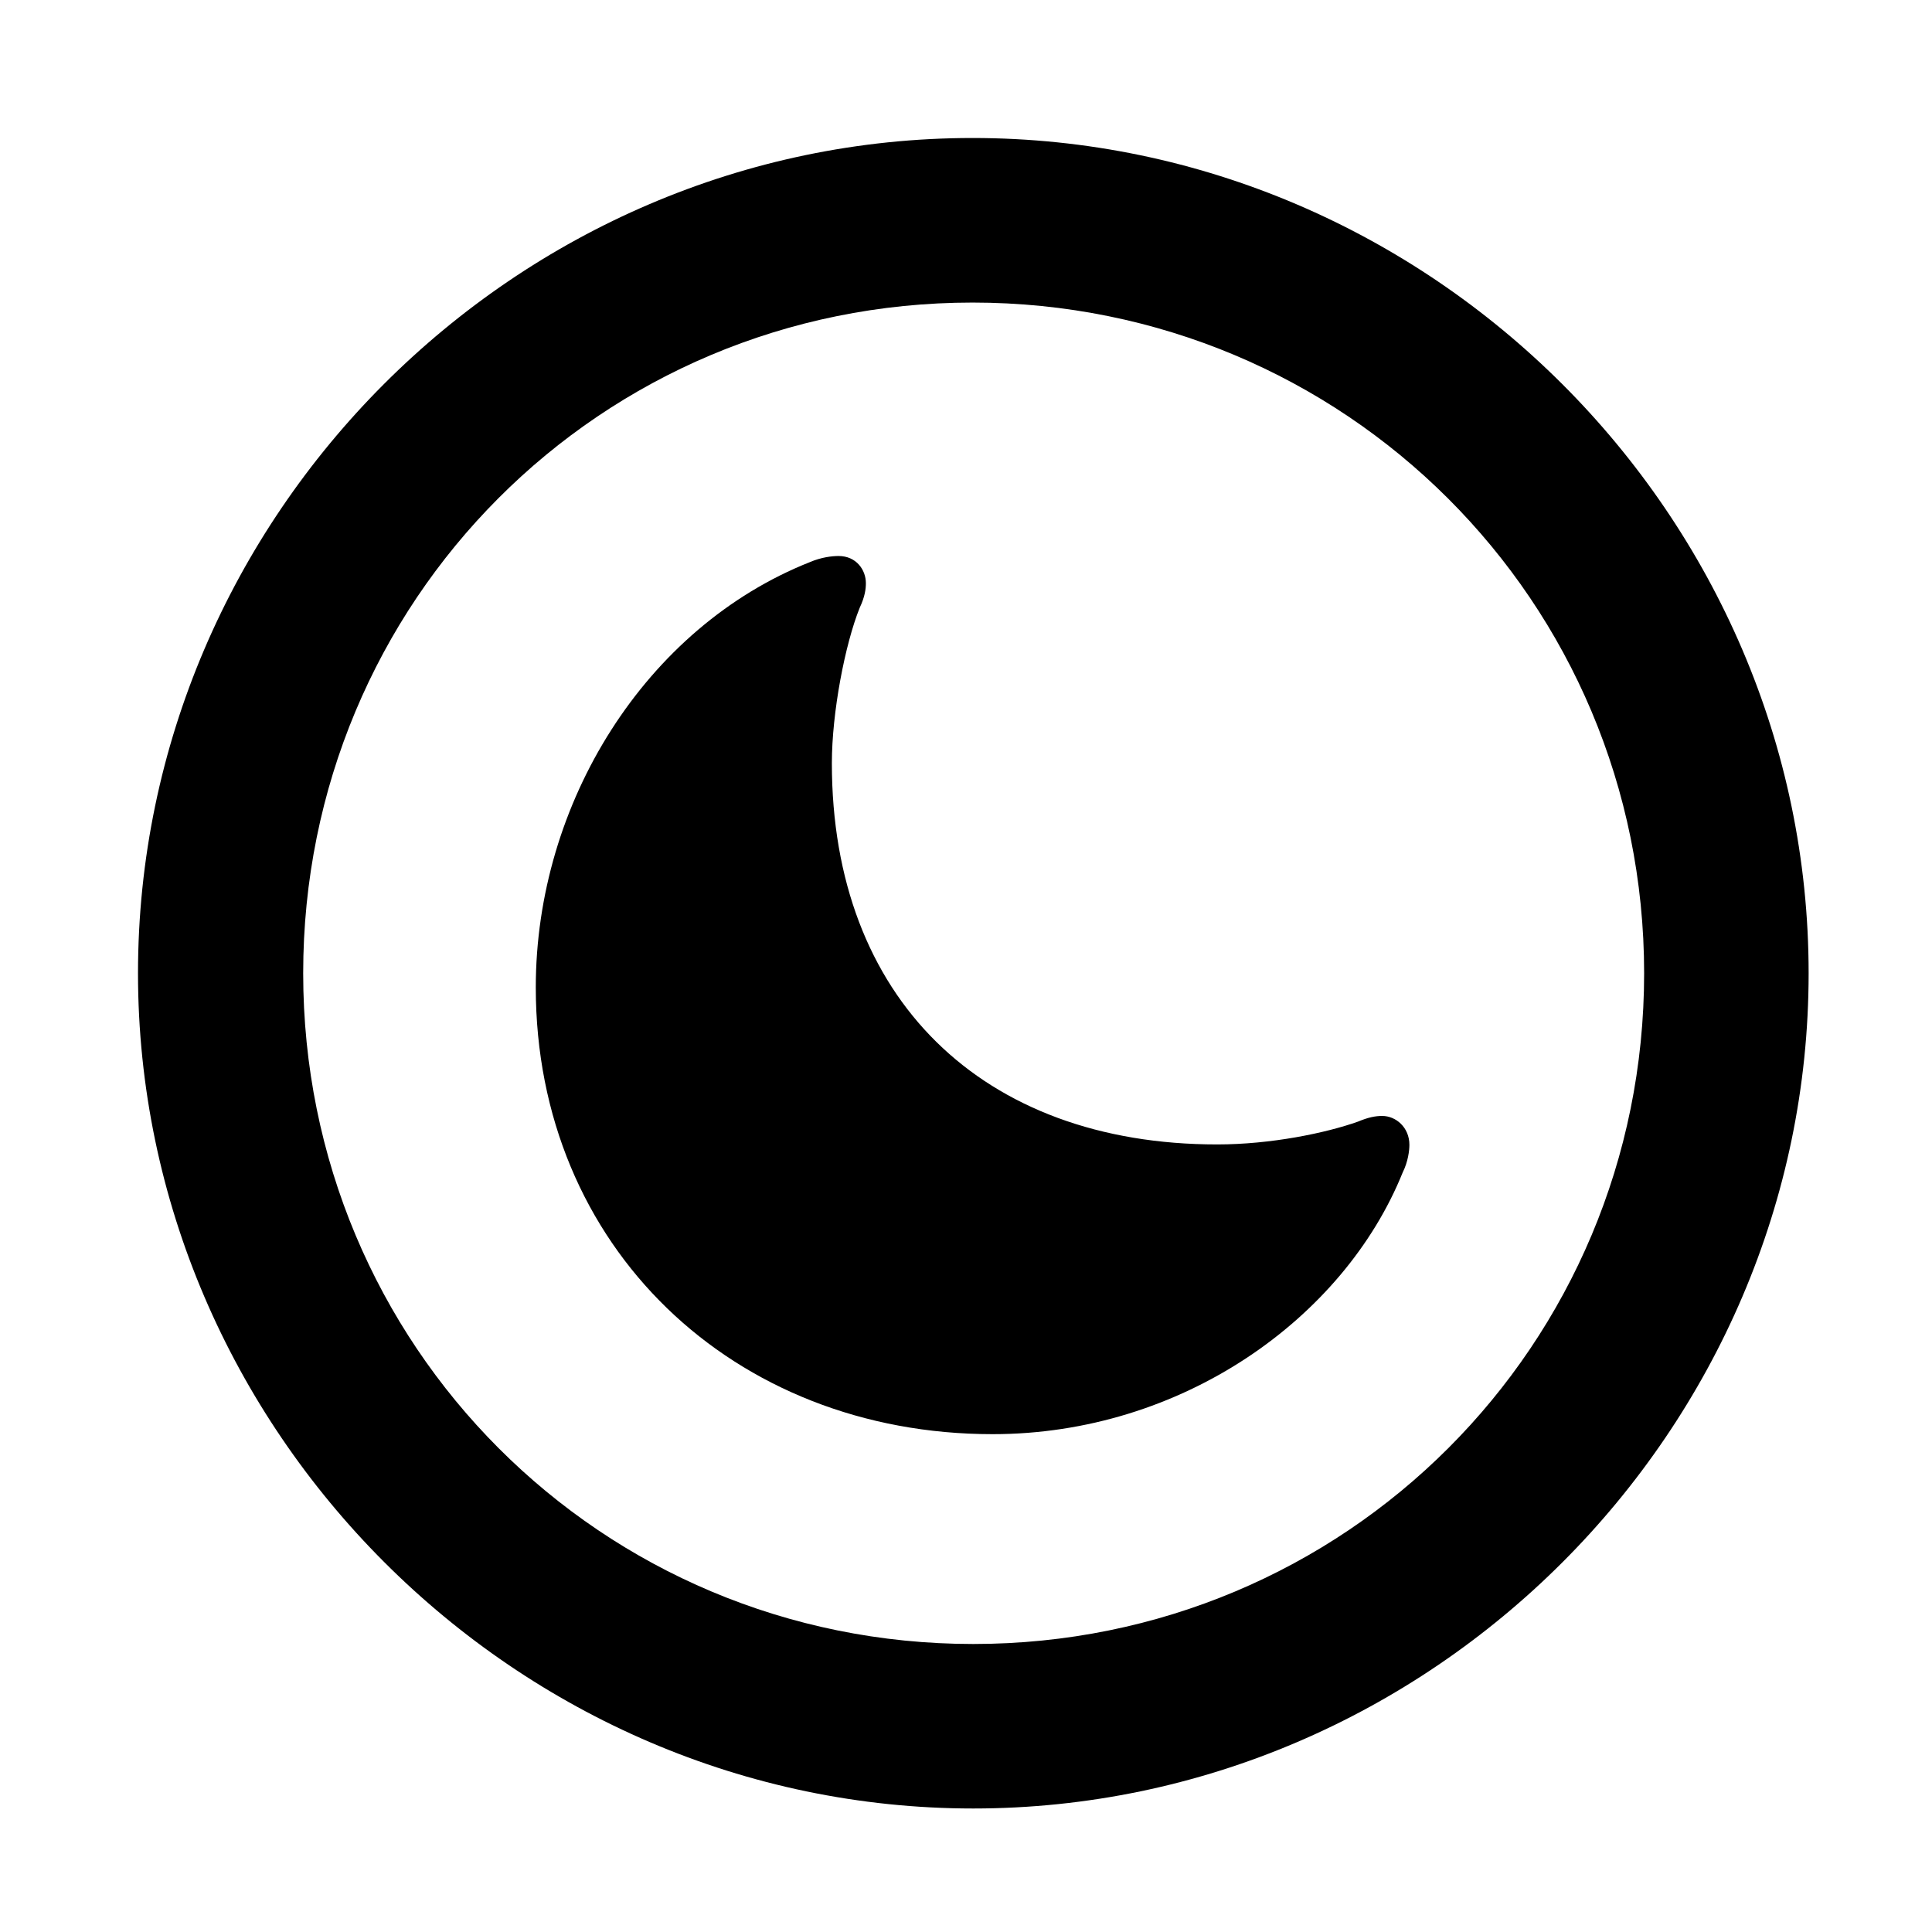 <svg width="28" height="28" viewBox="0 0 28 28" fill="none" xmlns="http://www.w3.org/2000/svg">
<path d="M14.105 26.21C20.737 26.21 26.212 20.727 26.212 14.105C26.212 7.473 20.727 2 14.095 2C7.475 2 2 7.473 2 14.105C2 20.727 7.485 26.21 14.105 26.21ZM14.105 23.826C8.711 23.826 4.394 19.499 4.394 14.105C4.394 8.711 8.701 4.385 14.095 4.385C19.489 4.385 23.828 8.711 23.828 14.105C23.828 19.499 19.499 23.826 14.105 23.826Z" fill="black"/>
<path d="M14.386 20.785C17.12 20.785 19.474 19.112 20.329 16.992C20.408 16.834 20.426 16.671 20.426 16.592C20.426 16.339 20.231 16.173 20.031 16.173C19.93 16.173 19.825 16.195 19.682 16.255C19.215 16.421 18.419 16.586 17.64 16.586C14.233 16.586 12.056 14.465 12.056 11.061C12.056 10.325 12.247 9.335 12.46 8.807C12.537 8.644 12.549 8.531 12.549 8.452C12.549 8.259 12.41 8.058 12.153 8.058C12.059 8.058 11.902 8.076 11.739 8.146C9.356 9.09 7.765 11.637 7.765 14.31C7.765 18.074 10.629 20.785 14.386 20.785Z" fill="black"/>
</svg>
